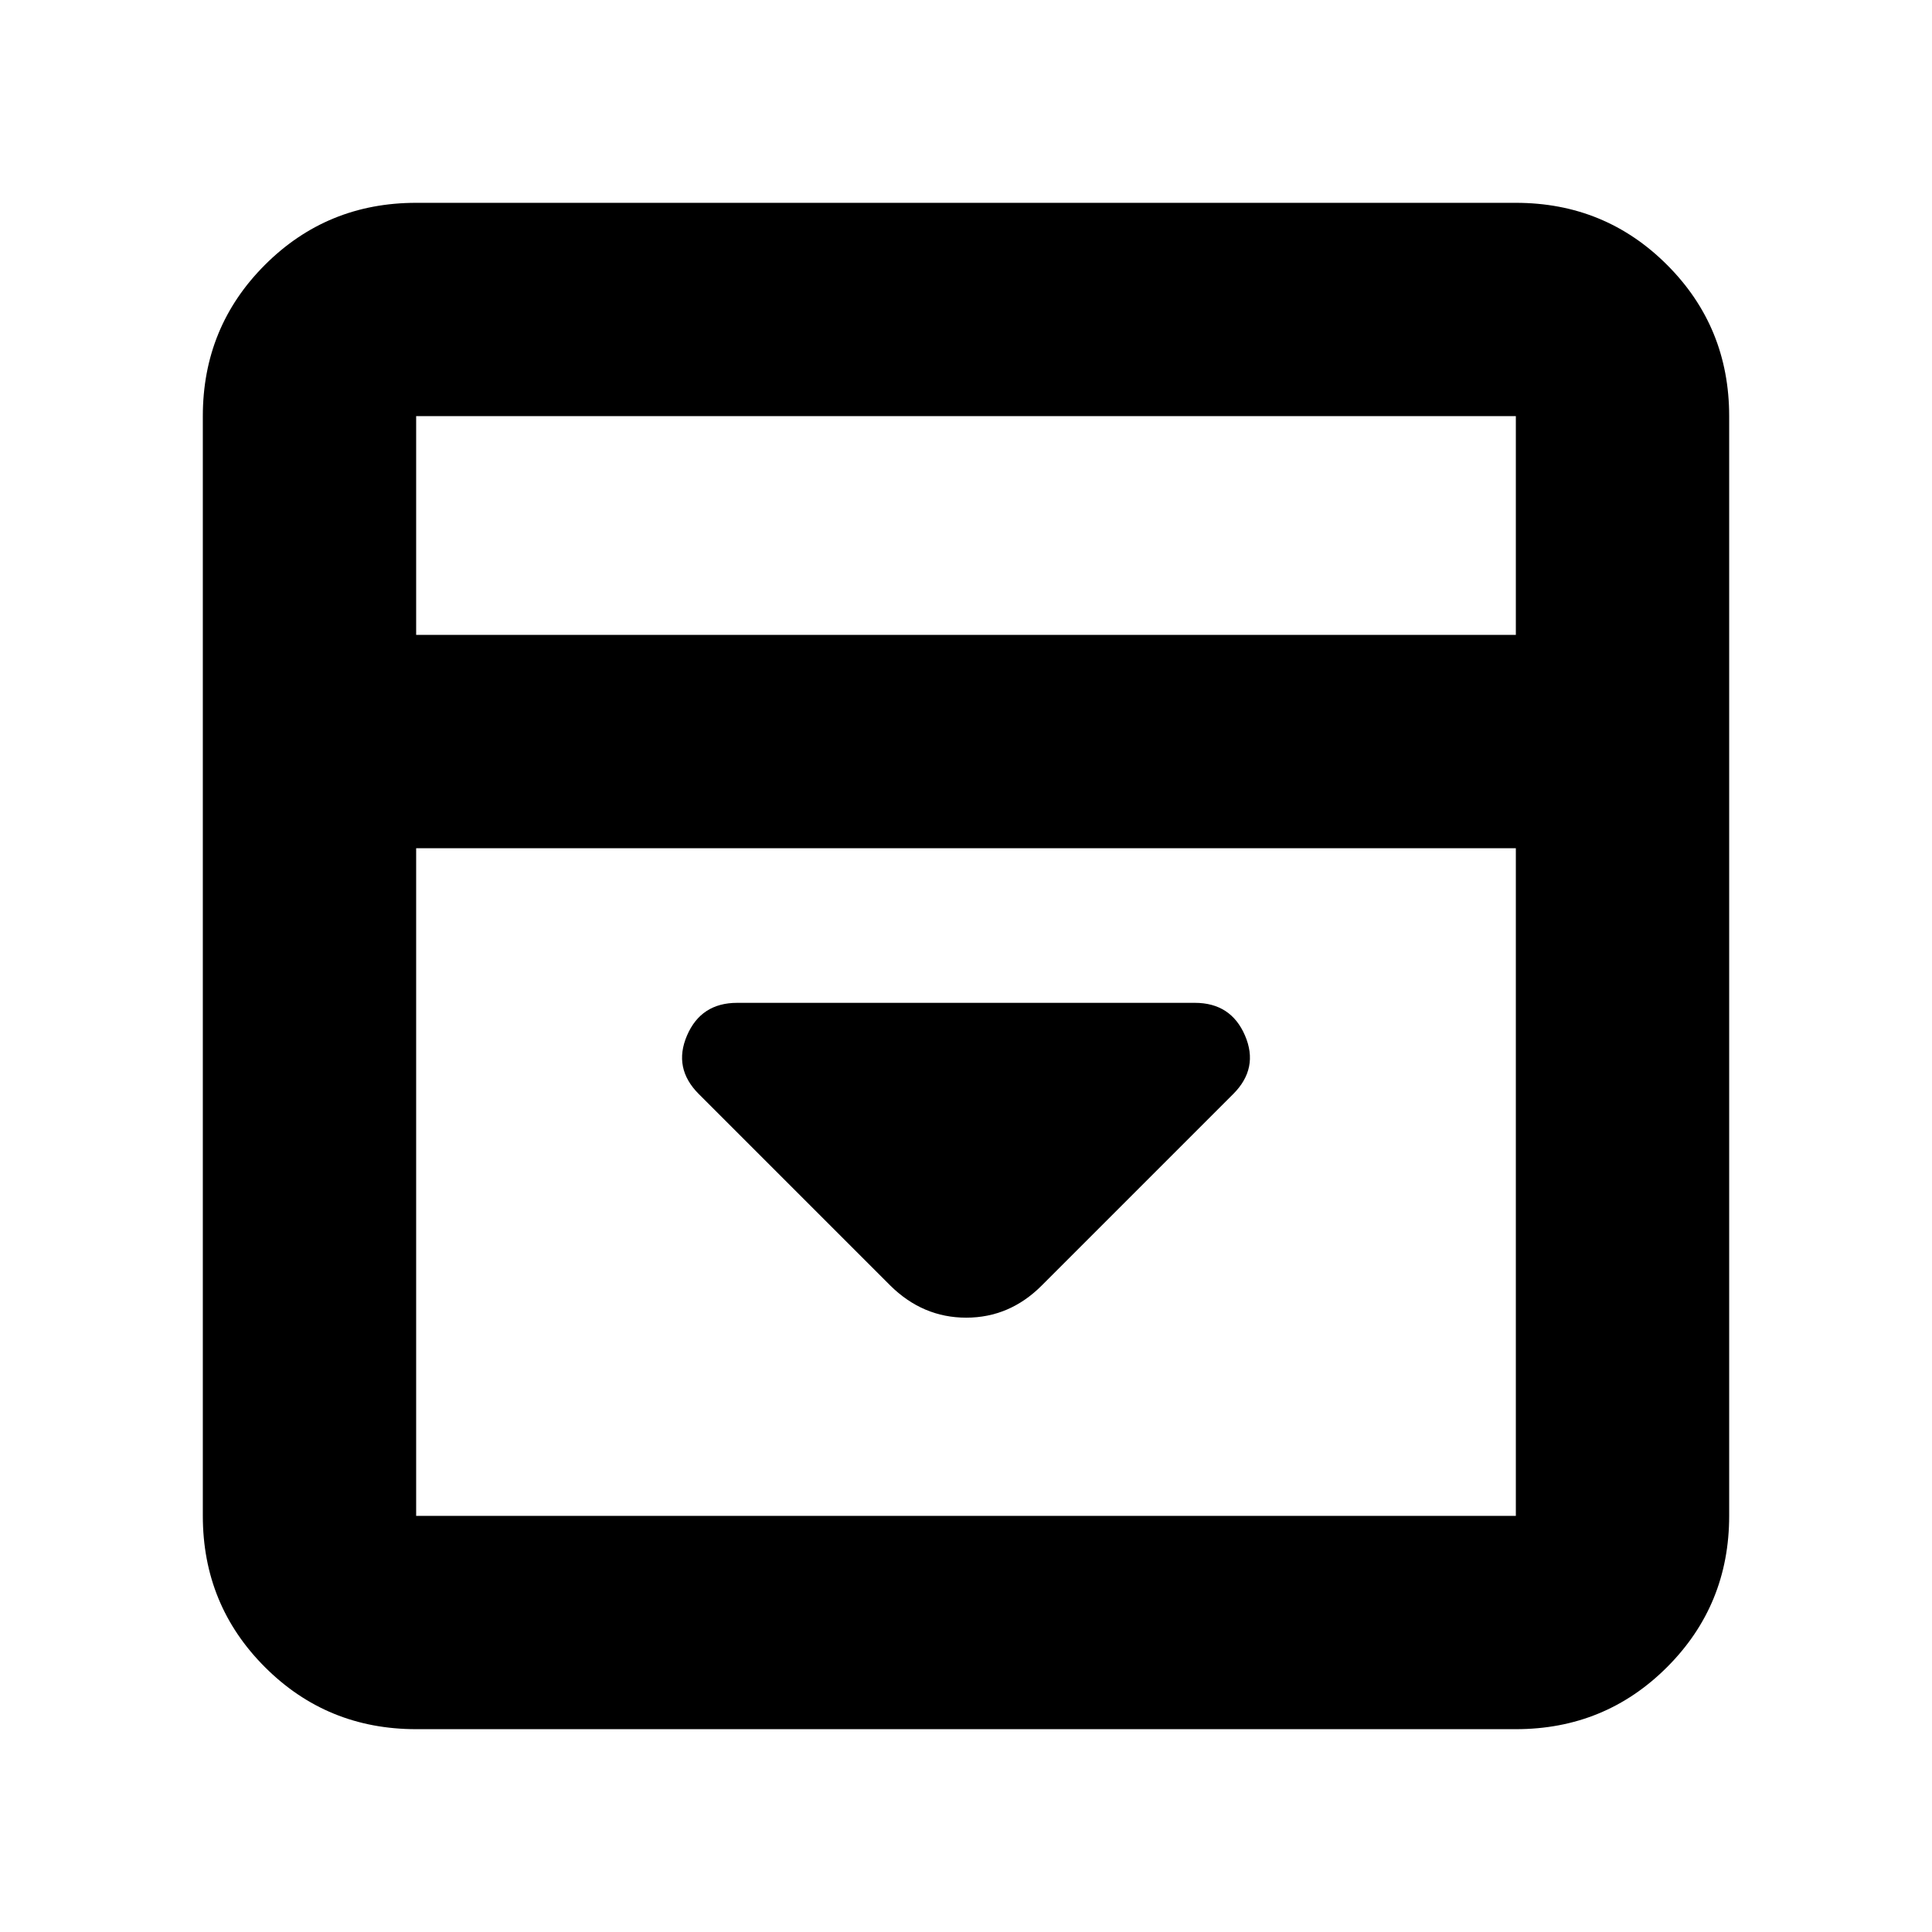 <svg xmlns="http://www.w3.org/2000/svg" height="24" viewBox="0 -960 960 960" width="24"><path d="m517.609-321.217 95.174-95.174q12.826-12.826 5.848-29.065-6.979-16.24-24.935-16.24H366.304q-17.956 0-24.935 16.24-6.978 16.239 5.848 29.065l95.174 95.174q16.162 15.957 37.712 15.957 21.549 0 37.506-15.957ZM206.783-100.782q-44.305 0-75.153-30.848-30.848-30.848-30.848-75.153v-546.434q0-44.305 30.848-75.153 30.848-30.848 75.153-30.848h546.434q44.305 0 75.153 30.848 30.848 30.848 30.848 75.153v546.434q0 44.305-30.848 75.153-30.848 30.848-75.153 30.848H206.783Zm546.434-543.74v-108.695H206.783v108.695h546.434ZM206.783-538.521v331.738h546.434v-331.738H206.783Zm0-106.001v-108.695 108.695Z"/></svg>